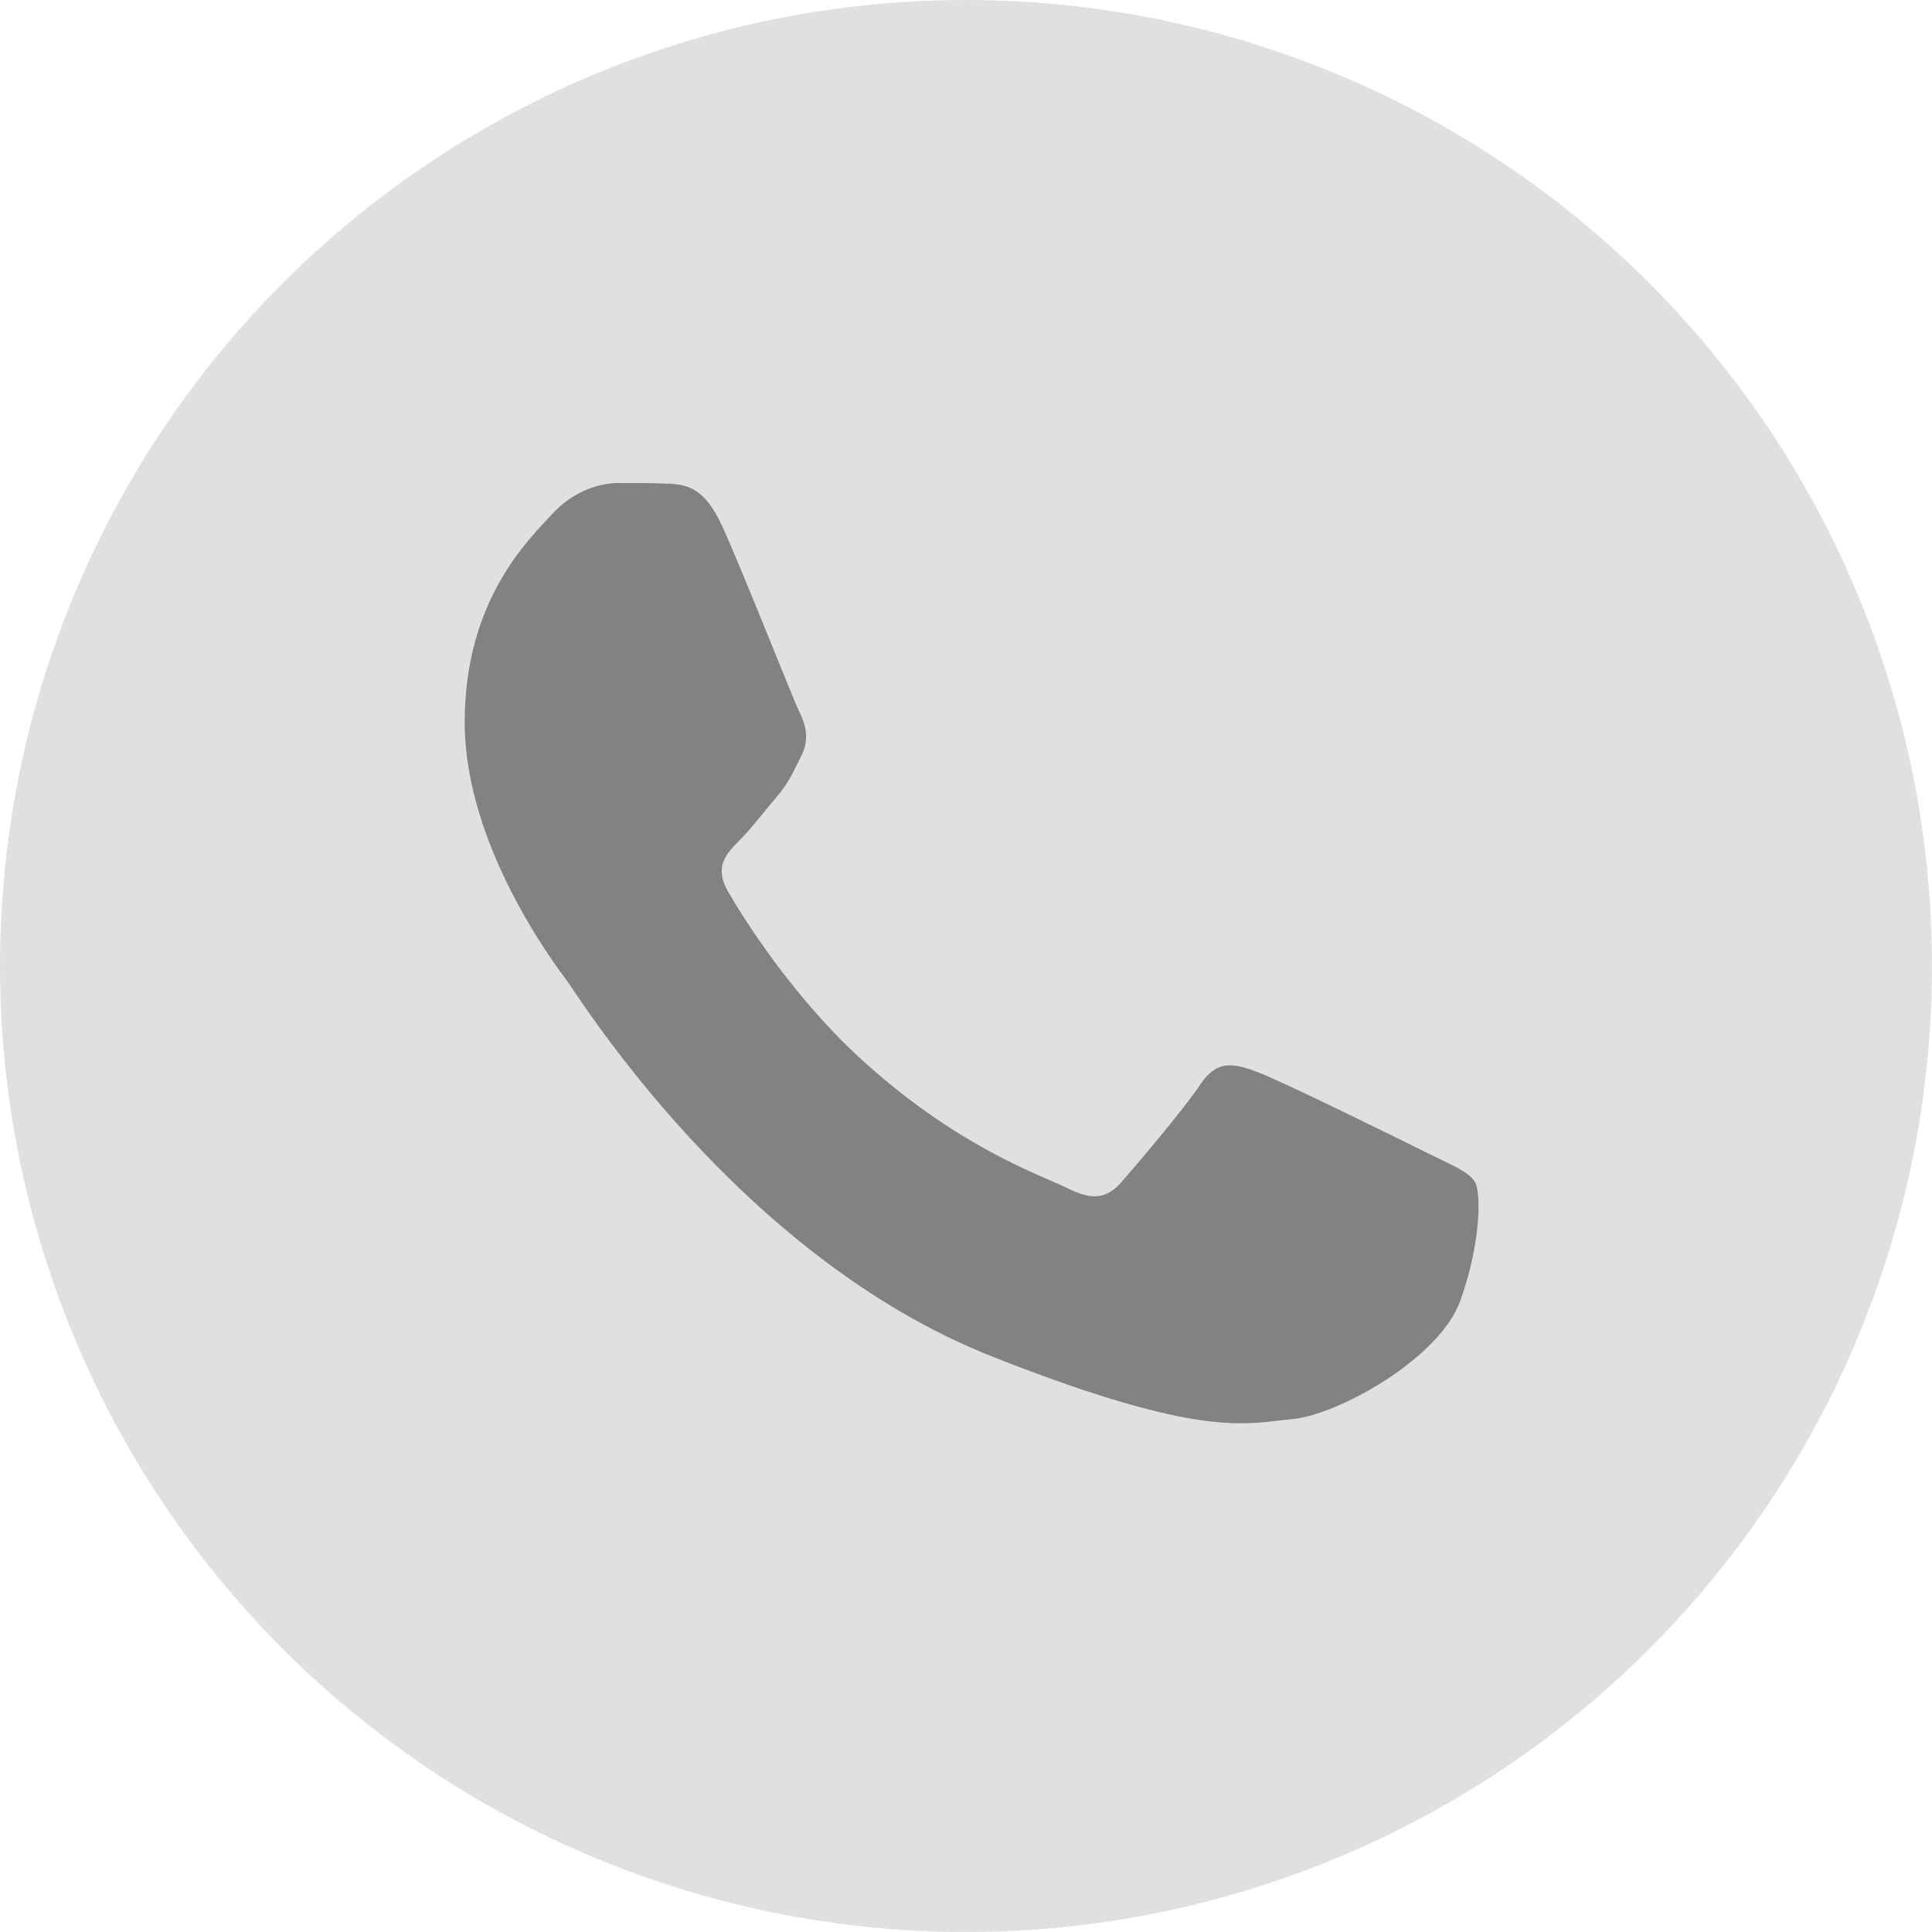 <svg width="36" height="36" viewBox="0 0 36 36" fill="none" xmlns="http://www.w3.org/2000/svg">
<circle class="icon-background" cx="18" cy="18" r="18" fill="#E0E0E0"/>
<path class="icon-body" fill-rule="evenodd" clip-rule="evenodd" d="M13.462 9.814C13.114 9.04 12.748 9.024 12.416 9.011C12.145 8.999 11.835 9 11.525 9C11.216 9 10.712 9.116 10.286 9.582C9.86 10.047 8.659 11.171 8.659 13.458C8.659 15.745 10.325 17.954 10.557 18.265C10.79 18.575 13.773 23.418 18.497 25.281C22.423 26.829 23.222 26.521 24.075 26.444C24.927 26.366 26.825 25.319 27.212 24.234C27.599 23.149 27.599 22.219 27.483 22.024C27.367 21.831 27.057 21.714 26.592 21.482C26.127 21.249 23.842 20.125 23.416 19.97C22.99 19.815 22.68 19.738 22.37 20.203C22.06 20.668 21.17 21.714 20.899 22.024C20.628 22.335 20.356 22.374 19.892 22.141C19.427 21.908 17.93 21.418 16.154 19.834C14.772 18.602 13.839 17.081 13.568 16.616C13.297 16.151 13.539 15.899 13.772 15.667C13.981 15.459 14.237 15.125 14.469 14.853C14.701 14.582 14.779 14.388 14.934 14.078C15.089 13.768 15.011 13.496 14.895 13.264C14.779 13.032 13.876 10.733 13.462 9.814Z" fill="#828282"/>
</svg>
